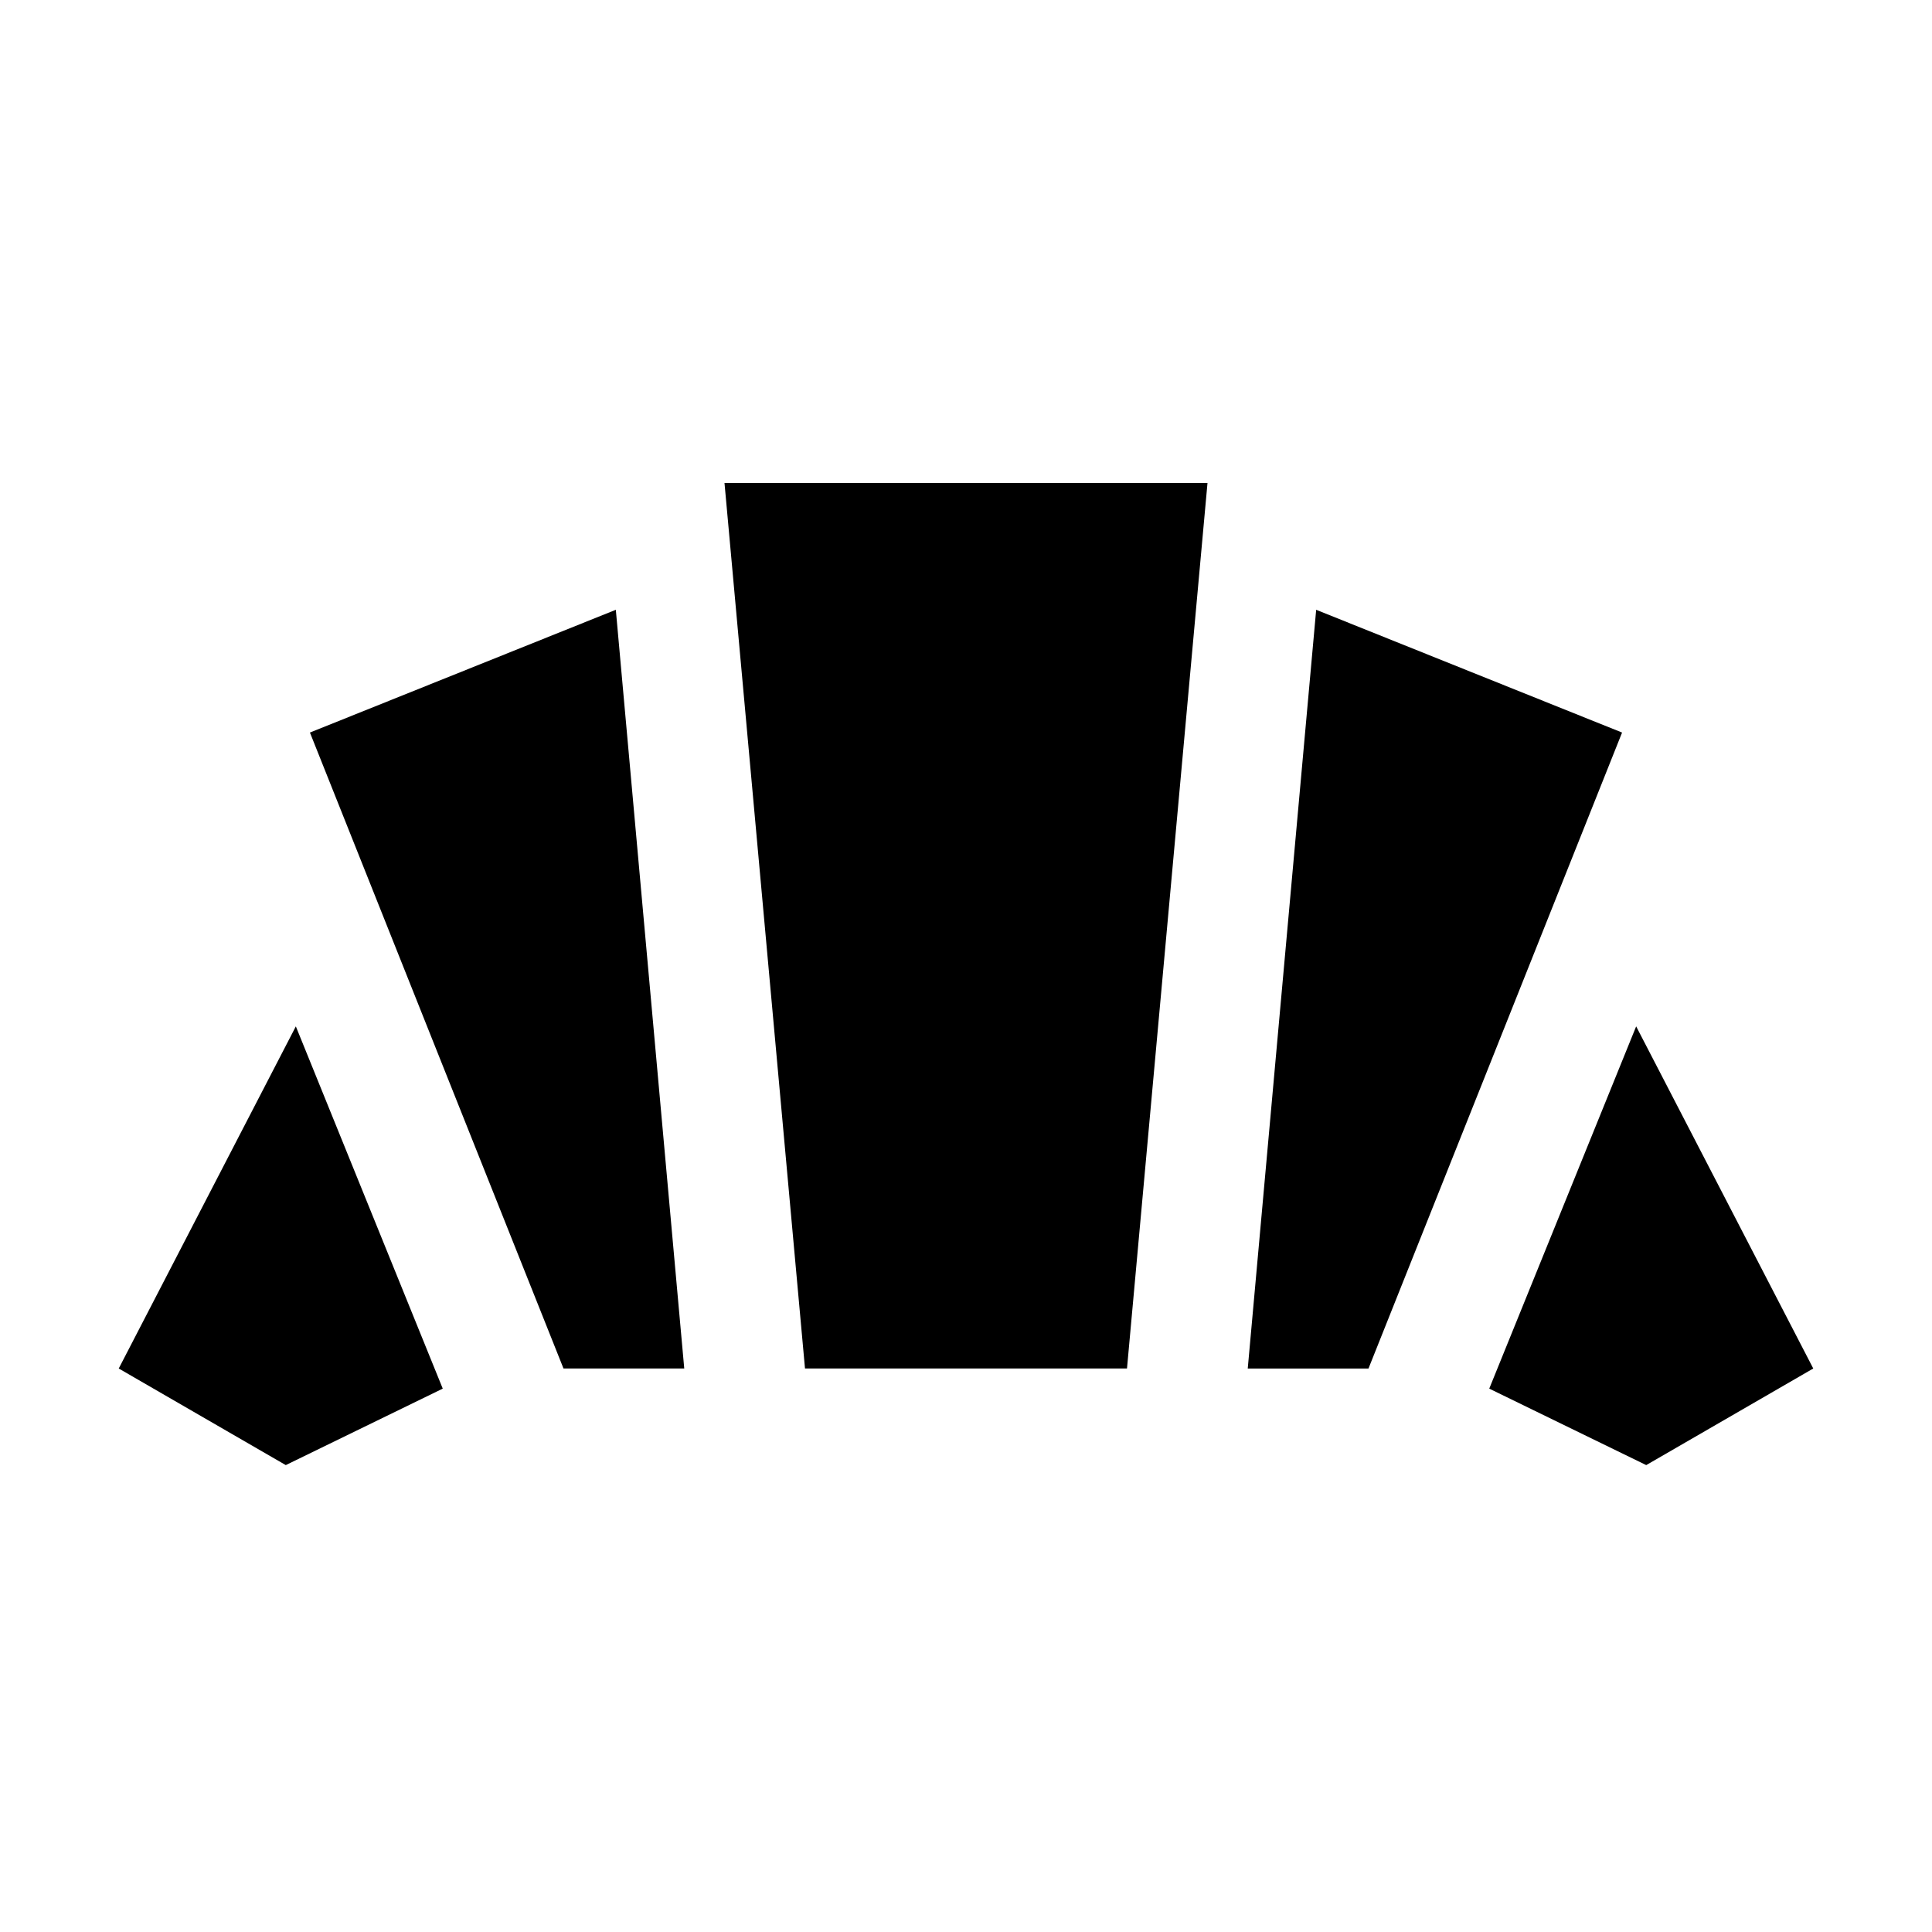 <svg xmlns="http://www.w3.org/2000/svg" height="24" viewBox="0 -960 960 960" width="24"><path d="m818-232-78-38 73-180 88 170-83 48Zm-198-48 34-377 152 61-126 316h-60Zm-340 0L154-596l152-61 34 377h-60Zm-138 48-83-48 88-170 73 180-78 38Zm258-48-40-440h240l-40 440H400Z"/></svg>
